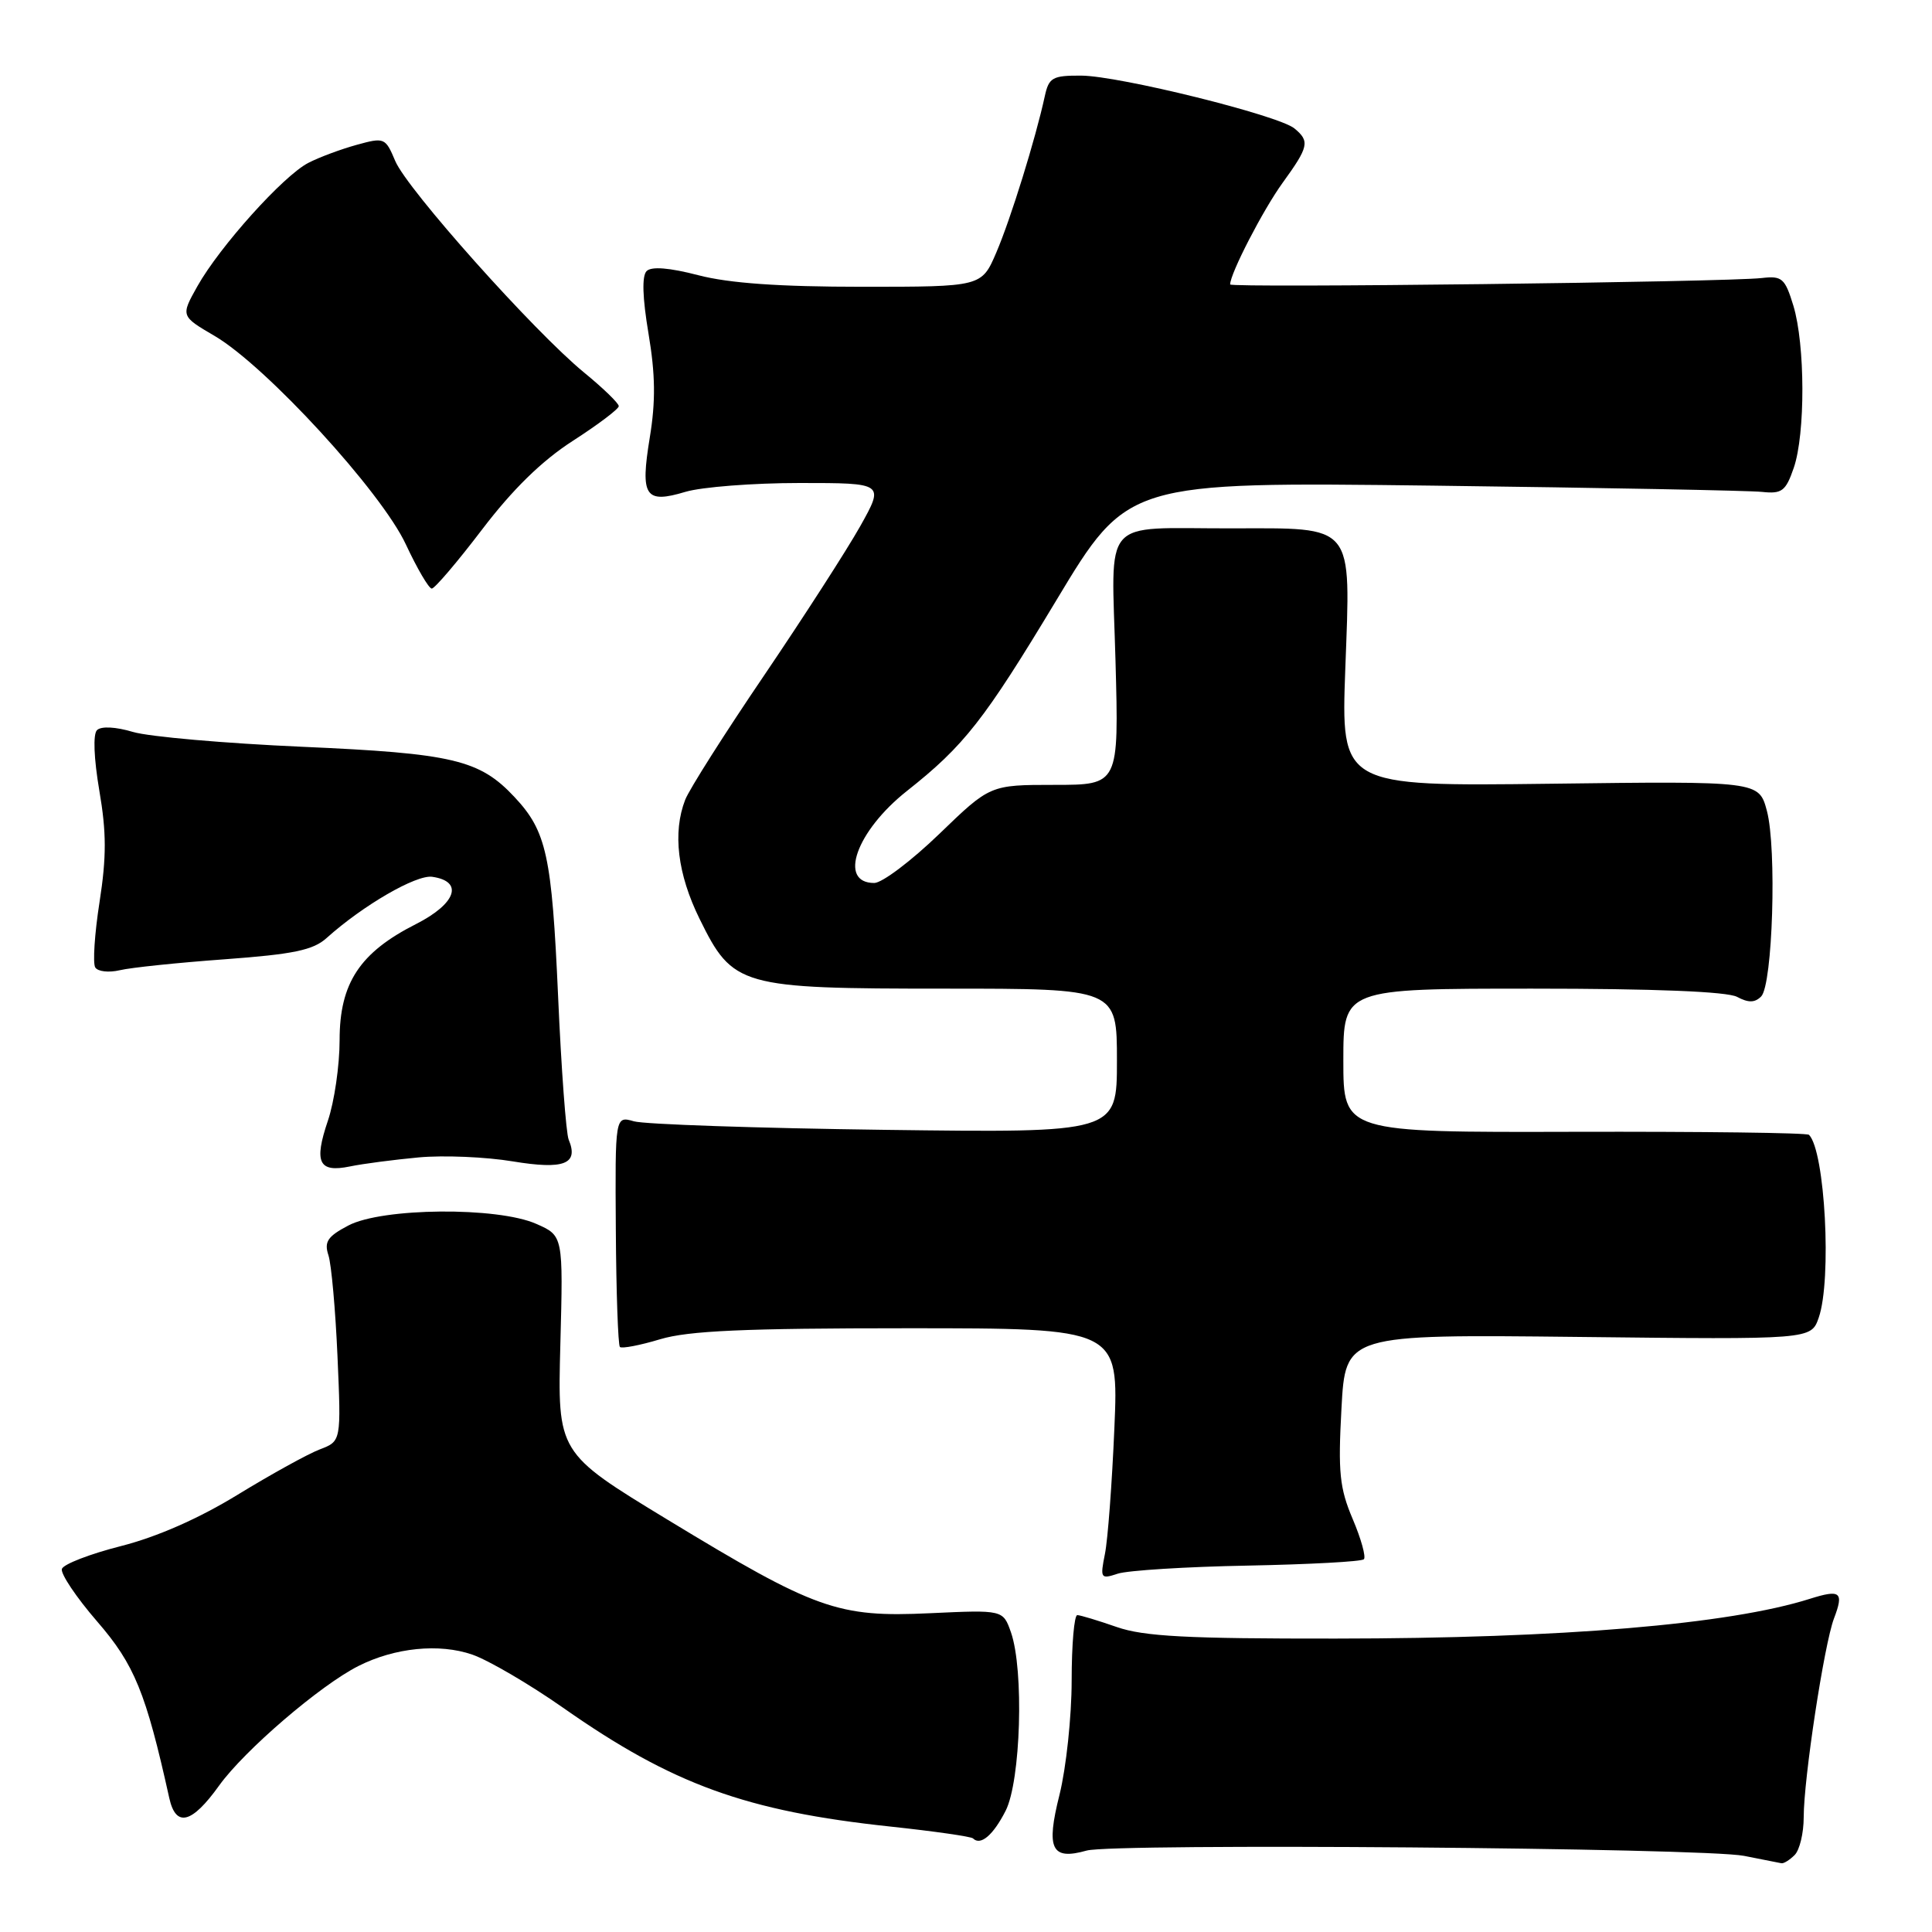 <?xml version="1.0" encoding="UTF-8" standalone="no"?>
<!DOCTYPE svg PUBLIC "-//W3C//DTD SVG 1.1//EN" "http://www.w3.org/Graphics/SVG/1.1/DTD/svg11.dtd" >
<svg xmlns="http://www.w3.org/2000/svg" xmlns:xlink="http://www.w3.org/1999/xlink" version="1.1" viewBox="0 0 256 256">
 <g >
 <path fill="currentColor"
d=" M 237.80 245.80 C 238.46 245.14 239.00 242.89 239.00 240.79 C 239.00 235.68 241.71 217.89 243.01 214.46 C 244.35 210.95 243.88 210.57 239.82 211.85 C 229.12 215.24 207.00 217.10 176.98 217.12 C 157.30 217.14 151.57 216.84 147.98 215.59 C 145.51 214.73 143.16 214.02 142.75 214.01 C 142.34 214.01 142.00 217.91 142.00 222.69 C 142.00 227.46 141.27 234.27 140.39 237.81 C 138.58 245.02 139.31 246.53 143.99 245.21 C 147.49 244.22 225.68 244.85 231.09 245.91 C 233.51 246.39 235.75 246.83 236.05 246.89 C 236.35 246.95 237.14 246.46 237.80 245.80 Z  M 133.25 239.94 C 135.26 235.98 135.70 221.31 133.96 216.30 C 132.91 213.31 132.91 213.31 123.21 213.76 C 110.99 214.33 108.10 213.30 88.41 201.34 C 73.87 192.50 73.87 192.50 74.25 178.12 C 74.63 163.74 74.63 163.74 71.06 162.17 C 65.92 159.89 50.63 160.02 46.15 162.39 C 43.41 163.83 42.93 164.54 43.52 166.33 C 43.91 167.52 44.45 173.56 44.72 179.73 C 45.21 190.97 45.21 190.97 42.38 192.05 C 40.82 192.64 35.94 195.34 31.52 198.04 C 26.37 201.20 20.83 203.64 16.04 204.86 C 11.94 205.90 8.41 207.26 8.20 207.89 C 8.00 208.51 10.10 211.65 12.87 214.85 C 17.82 220.56 19.33 224.26 22.43 238.25 C 23.30 242.18 25.41 241.66 29.04 236.59 C 32.39 231.93 42.44 223.30 47.50 220.75 C 52.32 218.32 58.19 217.73 62.57 219.24 C 64.73 219.99 70.15 223.16 74.62 226.29 C 89.12 236.46 98.86 239.99 117.99 242.03 C 123.77 242.65 128.69 243.35 128.93 243.60 C 129.93 244.60 131.60 243.18 133.25 239.94 Z  M 165.33 207.45 C 173.49 207.29 180.42 206.92 180.72 206.61 C 181.02 206.31 180.36 203.91 179.24 201.28 C 177.50 197.18 177.29 195.09 177.75 186.65 C 178.28 176.81 178.28 176.81 209.13 177.15 C 239.98 177.50 239.98 177.50 240.99 174.60 C 242.74 169.57 241.83 152.50 239.70 150.37 C 239.44 150.10 225.45 149.93 208.61 149.97 C 178.00 150.05 178.00 150.05 178.00 140.53 C 178.00 131.00 178.00 131.00 203.07 131.00 C 219.28 131.00 228.85 131.39 230.17 132.09 C 231.67 132.89 232.52 132.88 233.36 132.04 C 234.89 130.51 235.45 112.40 234.12 107.43 C 233.06 103.50 233.06 103.50 205.38 103.85 C 177.69 104.19 177.69 104.19 178.26 88.59 C 178.97 69.17 179.65 69.99 163.03 70.01 C 145.71 70.03 147.28 68.23 147.81 87.57 C 148.26 104.00 148.26 104.00 139.72 104.00 C 131.19 104.00 131.19 104.00 124.46 110.50 C 120.76 114.07 116.88 117.00 115.84 117.00 C 111.01 117.00 113.46 110.12 120.17 104.81 C 127.77 98.80 130.40 95.44 139.96 79.56 C 149.41 63.85 149.41 63.85 189.96 64.35 C 212.25 64.63 231.84 65.00 233.49 65.18 C 236.11 65.46 236.62 65.08 237.68 62.00 C 239.23 57.51 239.20 45.66 237.63 40.50 C 236.52 36.87 236.13 36.53 233.45 36.84 C 228.79 37.38 163.00 38.17 163.00 37.69 C 163.00 36.25 167.37 27.79 169.95 24.23 C 173.42 19.44 173.58 18.72 171.52 17.02 C 169.42 15.28 148.31 10.05 143.27 10.02 C 139.46 10.00 138.98 10.27 138.44 12.75 C 137.23 18.34 133.92 29.02 132.02 33.45 C 130.07 38.00 130.07 38.00 114.25 38.00 C 103.26 38.00 96.62 37.53 92.54 36.47 C 88.70 35.47 86.32 35.28 85.68 35.92 C 85.04 36.56 85.13 39.43 85.93 44.20 C 86.84 49.61 86.89 53.17 86.10 57.97 C 84.82 65.79 85.47 66.78 90.83 65.17 C 92.98 64.53 99.79 64.00 105.96 64.00 C 117.19 64.00 117.19 64.00 113.97 69.75 C 112.19 72.91 106.47 81.79 101.26 89.48 C 96.04 97.17 91.33 104.59 90.79 105.98 C 89.11 110.31 89.77 115.81 92.70 121.76 C 97.12 130.74 98.01 131.00 125.25 131.00 C 148.00 131.00 148.00 131.00 148.00 140.55 C 148.00 150.11 148.00 150.11 117.25 149.71 C 100.34 149.49 85.38 148.98 84.00 148.58 C 81.50 147.86 81.50 147.86 81.60 162.94 C 81.65 171.24 81.90 178.23 82.14 178.48 C 82.39 178.72 84.78 178.27 87.46 177.46 C 91.22 176.33 98.62 176.00 120.27 176.00 C 148.23 176.00 148.23 176.00 147.66 189.25 C 147.35 196.54 146.79 204.03 146.41 205.90 C 145.76 209.15 145.84 209.27 148.11 208.52 C 149.43 208.09 157.18 207.60 165.33 207.45 Z  M 55.50 153.36 C 58.80 153.06 64.40 153.30 67.95 153.89 C 74.75 155.01 76.71 154.25 75.35 151.00 C 75.01 150.18 74.37 141.62 73.95 132.00 C 73.12 113.35 72.42 110.15 68.19 105.63 C 63.55 100.66 60.02 99.83 40.00 98.95 C 29.82 98.50 19.76 97.62 17.63 96.99 C 15.32 96.30 13.40 96.20 12.85 96.75 C 12.31 97.29 12.44 100.51 13.16 104.75 C 14.11 110.28 14.12 113.54 13.19 119.52 C 12.53 123.74 12.28 127.64 12.62 128.19 C 12.96 128.74 14.42 128.90 15.87 128.56 C 17.32 128.21 23.58 127.56 29.78 127.11 C 38.89 126.44 41.50 125.90 43.28 124.29 C 48.09 119.97 55.14 115.88 57.27 116.18 C 61.47 116.78 60.46 119.73 55.13 122.44 C 47.67 126.21 45.00 130.27 45.00 137.81 C 45.00 141.18 44.30 145.98 43.45 148.49 C 41.57 154.04 42.23 155.41 46.37 154.56 C 48.09 154.20 52.20 153.67 55.50 153.36 Z  M 63.88 70.16 C 67.93 64.84 71.79 61.06 75.91 58.41 C 79.25 56.26 81.99 54.19 81.99 53.82 C 82.00 53.44 79.92 51.43 77.38 49.35 C 70.77 43.93 53.94 25.08 52.37 21.33 C 51.07 18.24 50.93 18.18 47.27 19.19 C 45.20 19.76 42.31 20.83 40.86 21.58 C 37.55 23.28 29.12 32.66 26.16 37.92 C 23.94 41.88 23.94 41.88 28.45 44.52 C 35.26 48.52 50.54 65.17 53.78 72.14 C 55.28 75.35 56.82 77.98 57.21 77.99 C 57.59 78.00 60.60 74.47 63.88 70.16 Z "/>
</g>
</svg>